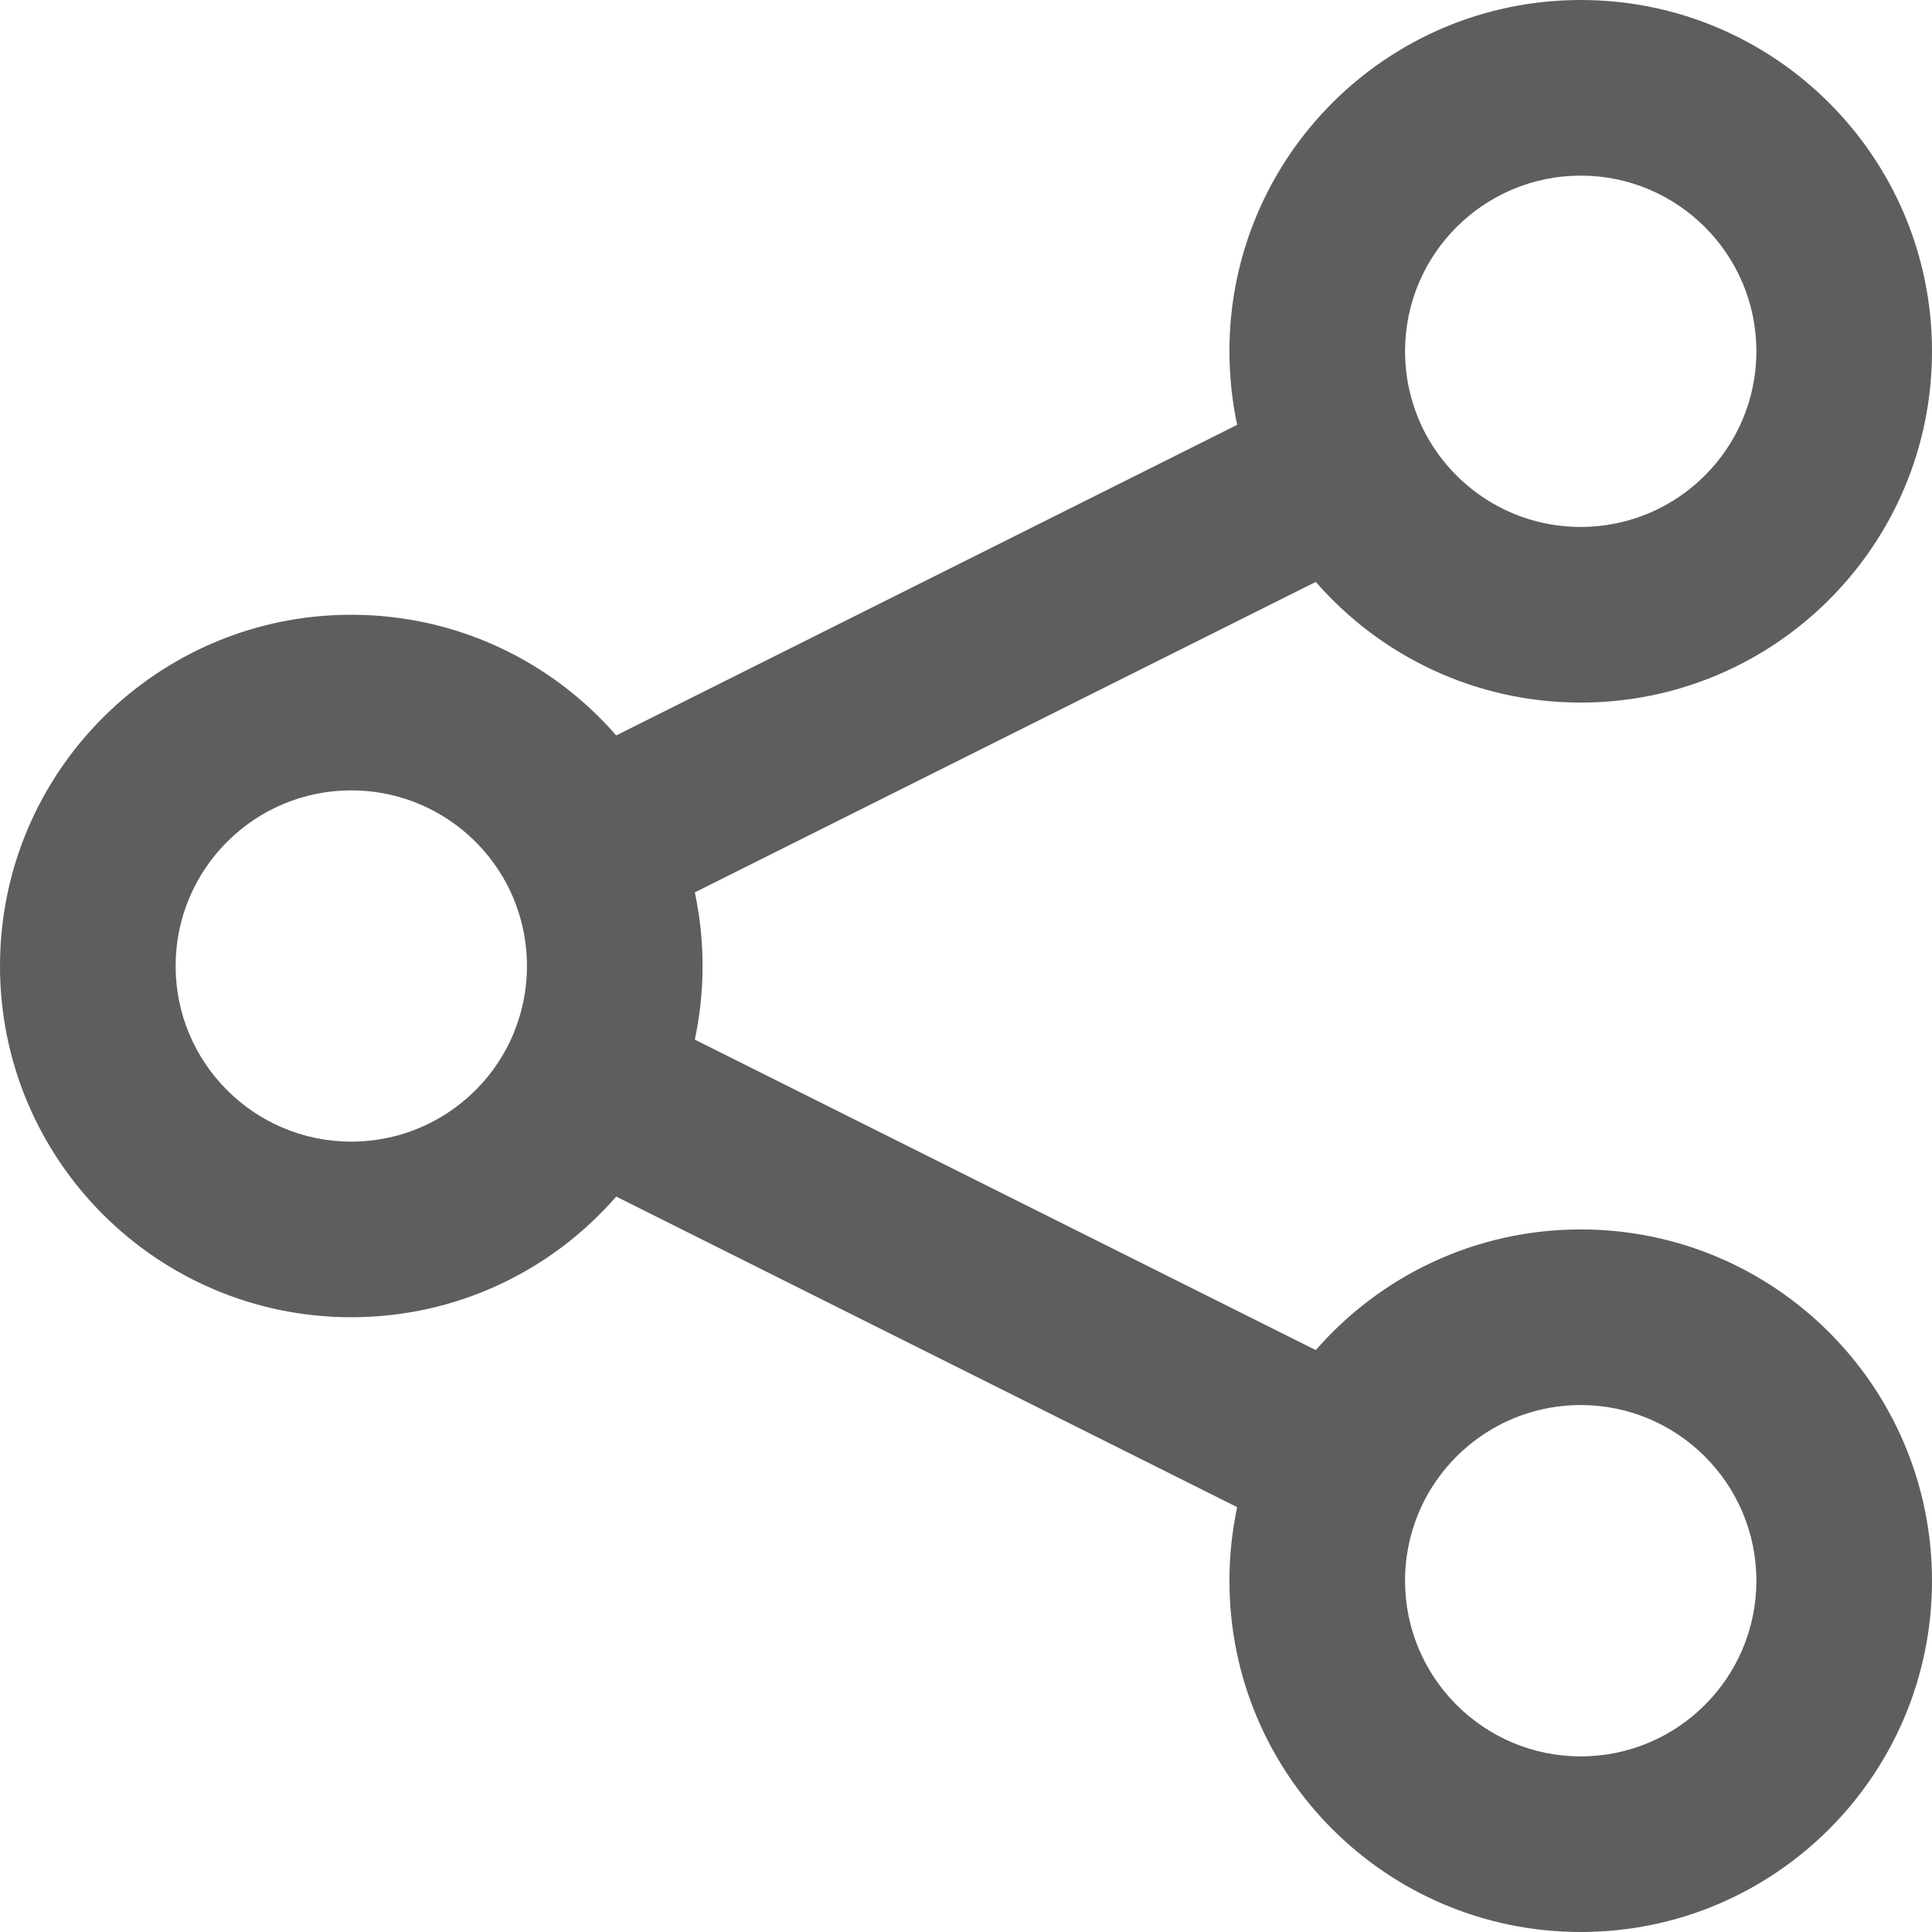 <?xml version="1.0" encoding="UTF-8"?>
<svg width="20px" height="20px" viewBox="0 0 20 20" version="1.1" xmlns="http://www.w3.org/2000/svg" xmlns:xlink="http://www.w3.org/1999/xlink">
    <!-- Generator: sketchtool 58 (101010) - https://sketch.com -->
    <title>5C017ED5-2DED-49D5-AC89-C8817C09AA7C</title>
    <desc>Created with sketchtool.</desc>
    <g id="Symbols" stroke="none" stroke-width="1" fill="none" fill-rule="evenodd">
        <g id="icon_share" fill="#5E5E5E">
            <path d="M16.364,1.818 C15.36,1.818 14.545,2.633 14.545,3.636 C14.545,3.93 14.615,4.205 14.736,4.449 C15.036,5.047 15.653,5.455 16.364,5.455 C17.367,5.455 18.182,4.64 18.182,3.636 C18.182,2.633 17.367,1.818 16.364,1.818 Z M12.727,3.636 C12.727,1.628 14.355,0 16.364,0 C18.372,0 20,1.628 20,3.636 C20,5.645 18.372,7.273 16.364,7.273 C15.268,7.273 14.287,6.788 13.621,6.024 L7.193,9.238 C7.245,9.485 7.273,9.739 7.273,10 C7.273,10.261 7.245,10.515 7.193,10.762 L13.621,13.976 C14.287,13.212 15.268,12.727 16.364,12.727 C18.372,12.727 20,14.355 20,16.364 C20,18.372 18.372,20 16.364,20 C14.355,20 12.727,18.372 12.727,16.364 C12.727,16.103 12.755,15.848 12.807,15.602 L6.379,12.387 C5.713,13.152 4.732,13.636 3.636,13.636 C1.628,13.636 0,12.008 0,10 C0,7.992 1.628,6.364 3.636,6.364 C4.732,6.364 5.713,6.848 6.379,7.613 L12.807,4.398 C12.755,4.152 12.727,3.897 12.727,3.636 Z M3.636,8.182 C2.633,8.182 1.818,8.996 1.818,10 C1.818,11.004 2.633,11.818 3.636,11.818 C4.346,11.818 4.964,11.411 5.264,10.813 C5.385,10.569 5.455,10.294 5.455,10 C5.455,9.706 5.385,9.431 5.264,9.187 C4.964,8.589 4.346,8.182 3.636,8.182 Z M16.364,14.545 C15.653,14.545 15.036,14.953 14.736,15.551 C14.615,15.795 14.545,16.07 14.545,16.364 C14.545,17.367 15.36,18.182 16.364,18.182 C17.367,18.182 18.182,17.367 18.182,16.364 C18.182,15.36 17.367,14.545 16.364,14.545 L16.364,14.545 Z" id="Fill-936"></path>
        </g>
    </g>
</svg>